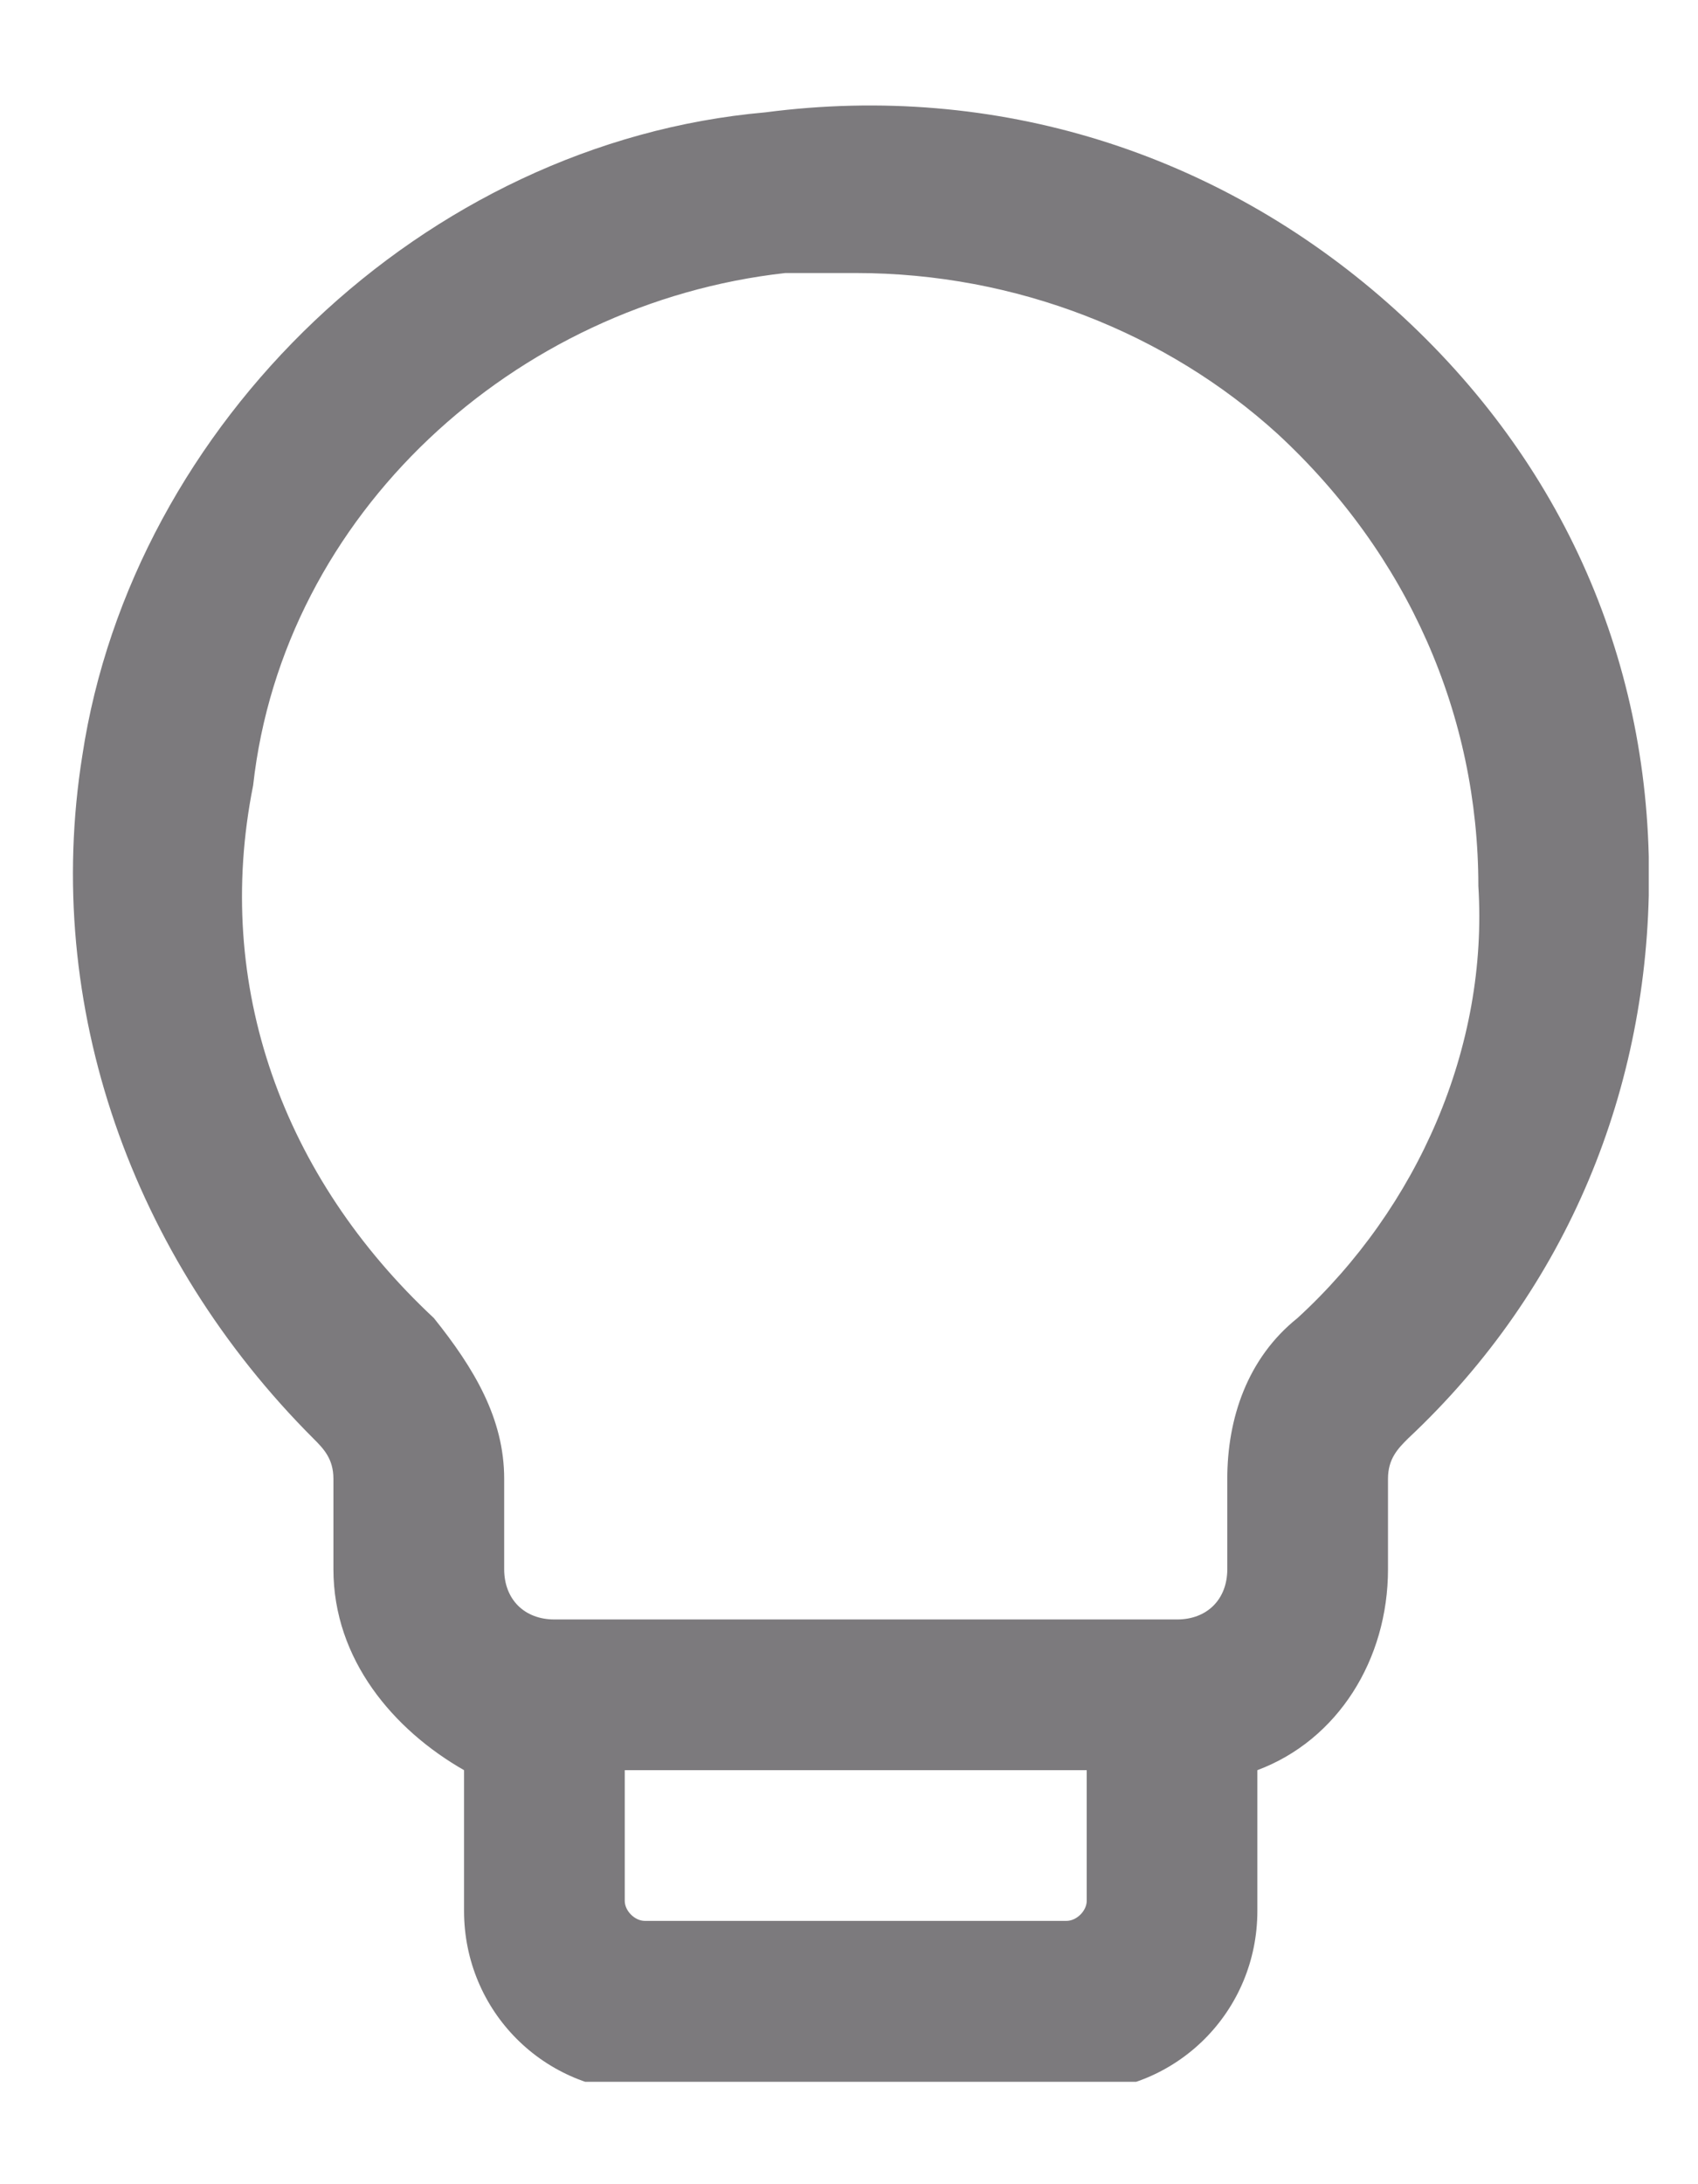 <svg width="14" height="18" viewBox="0 0 14 18" fill="none" xmlns="http://www.w3.org/2000/svg">
<g clip-path="url(#clip0_4058_301)">
<path d="M11.444 2.499C10.036 1.257 8.214 0.677 6.31 0.926C3.495 1.174 1.093 3.492 0.679 6.225C0.348 8.295 1.093 10.365 2.584 11.855C2.667 11.938 2.749 12.021 2.749 12.187V12.932C2.749 13.677 3.246 14.257 3.826 14.588V15.747C3.826 16.575 4.488 17.238 5.316 17.238H8.877C9.705 17.238 10.367 16.575 10.367 15.747V14.588C11.03 14.34 11.444 13.677 11.444 12.932V12.187C11.444 12.021 11.526 11.938 11.609 11.855C12.934 10.614 13.596 8.957 13.596 7.219C13.596 5.397 12.851 3.741 11.444 2.499ZM8.96 15.665C8.96 15.747 8.877 15.83 8.794 15.83H5.316C5.233 15.83 5.151 15.747 5.151 15.665V14.588H8.96V15.665ZM10.698 10.862C10.284 11.193 10.119 11.69 10.119 12.187V12.932C10.119 13.18 9.953 13.346 9.705 13.346H4.571C4.323 13.346 4.157 13.18 4.157 12.932V12.187C4.157 11.69 3.909 11.276 3.577 10.862C2.335 9.703 1.756 8.129 2.087 6.473C2.335 4.238 4.24 2.499 6.475 2.25C6.641 2.25 6.889 2.25 7.055 2.25C8.38 2.25 9.622 2.747 10.533 3.575C11.609 4.569 12.189 5.894 12.189 7.301C12.272 8.626 11.692 9.951 10.698 10.862Z" fill="#7C7A7D"/>
</g>
<defs>
<clipPath id="clip0_4058_301">
<rect width="13" height="16.312" fill="white" transform="translate(0.594 0.844)"/>
</clipPath>
</defs>
</svg>
